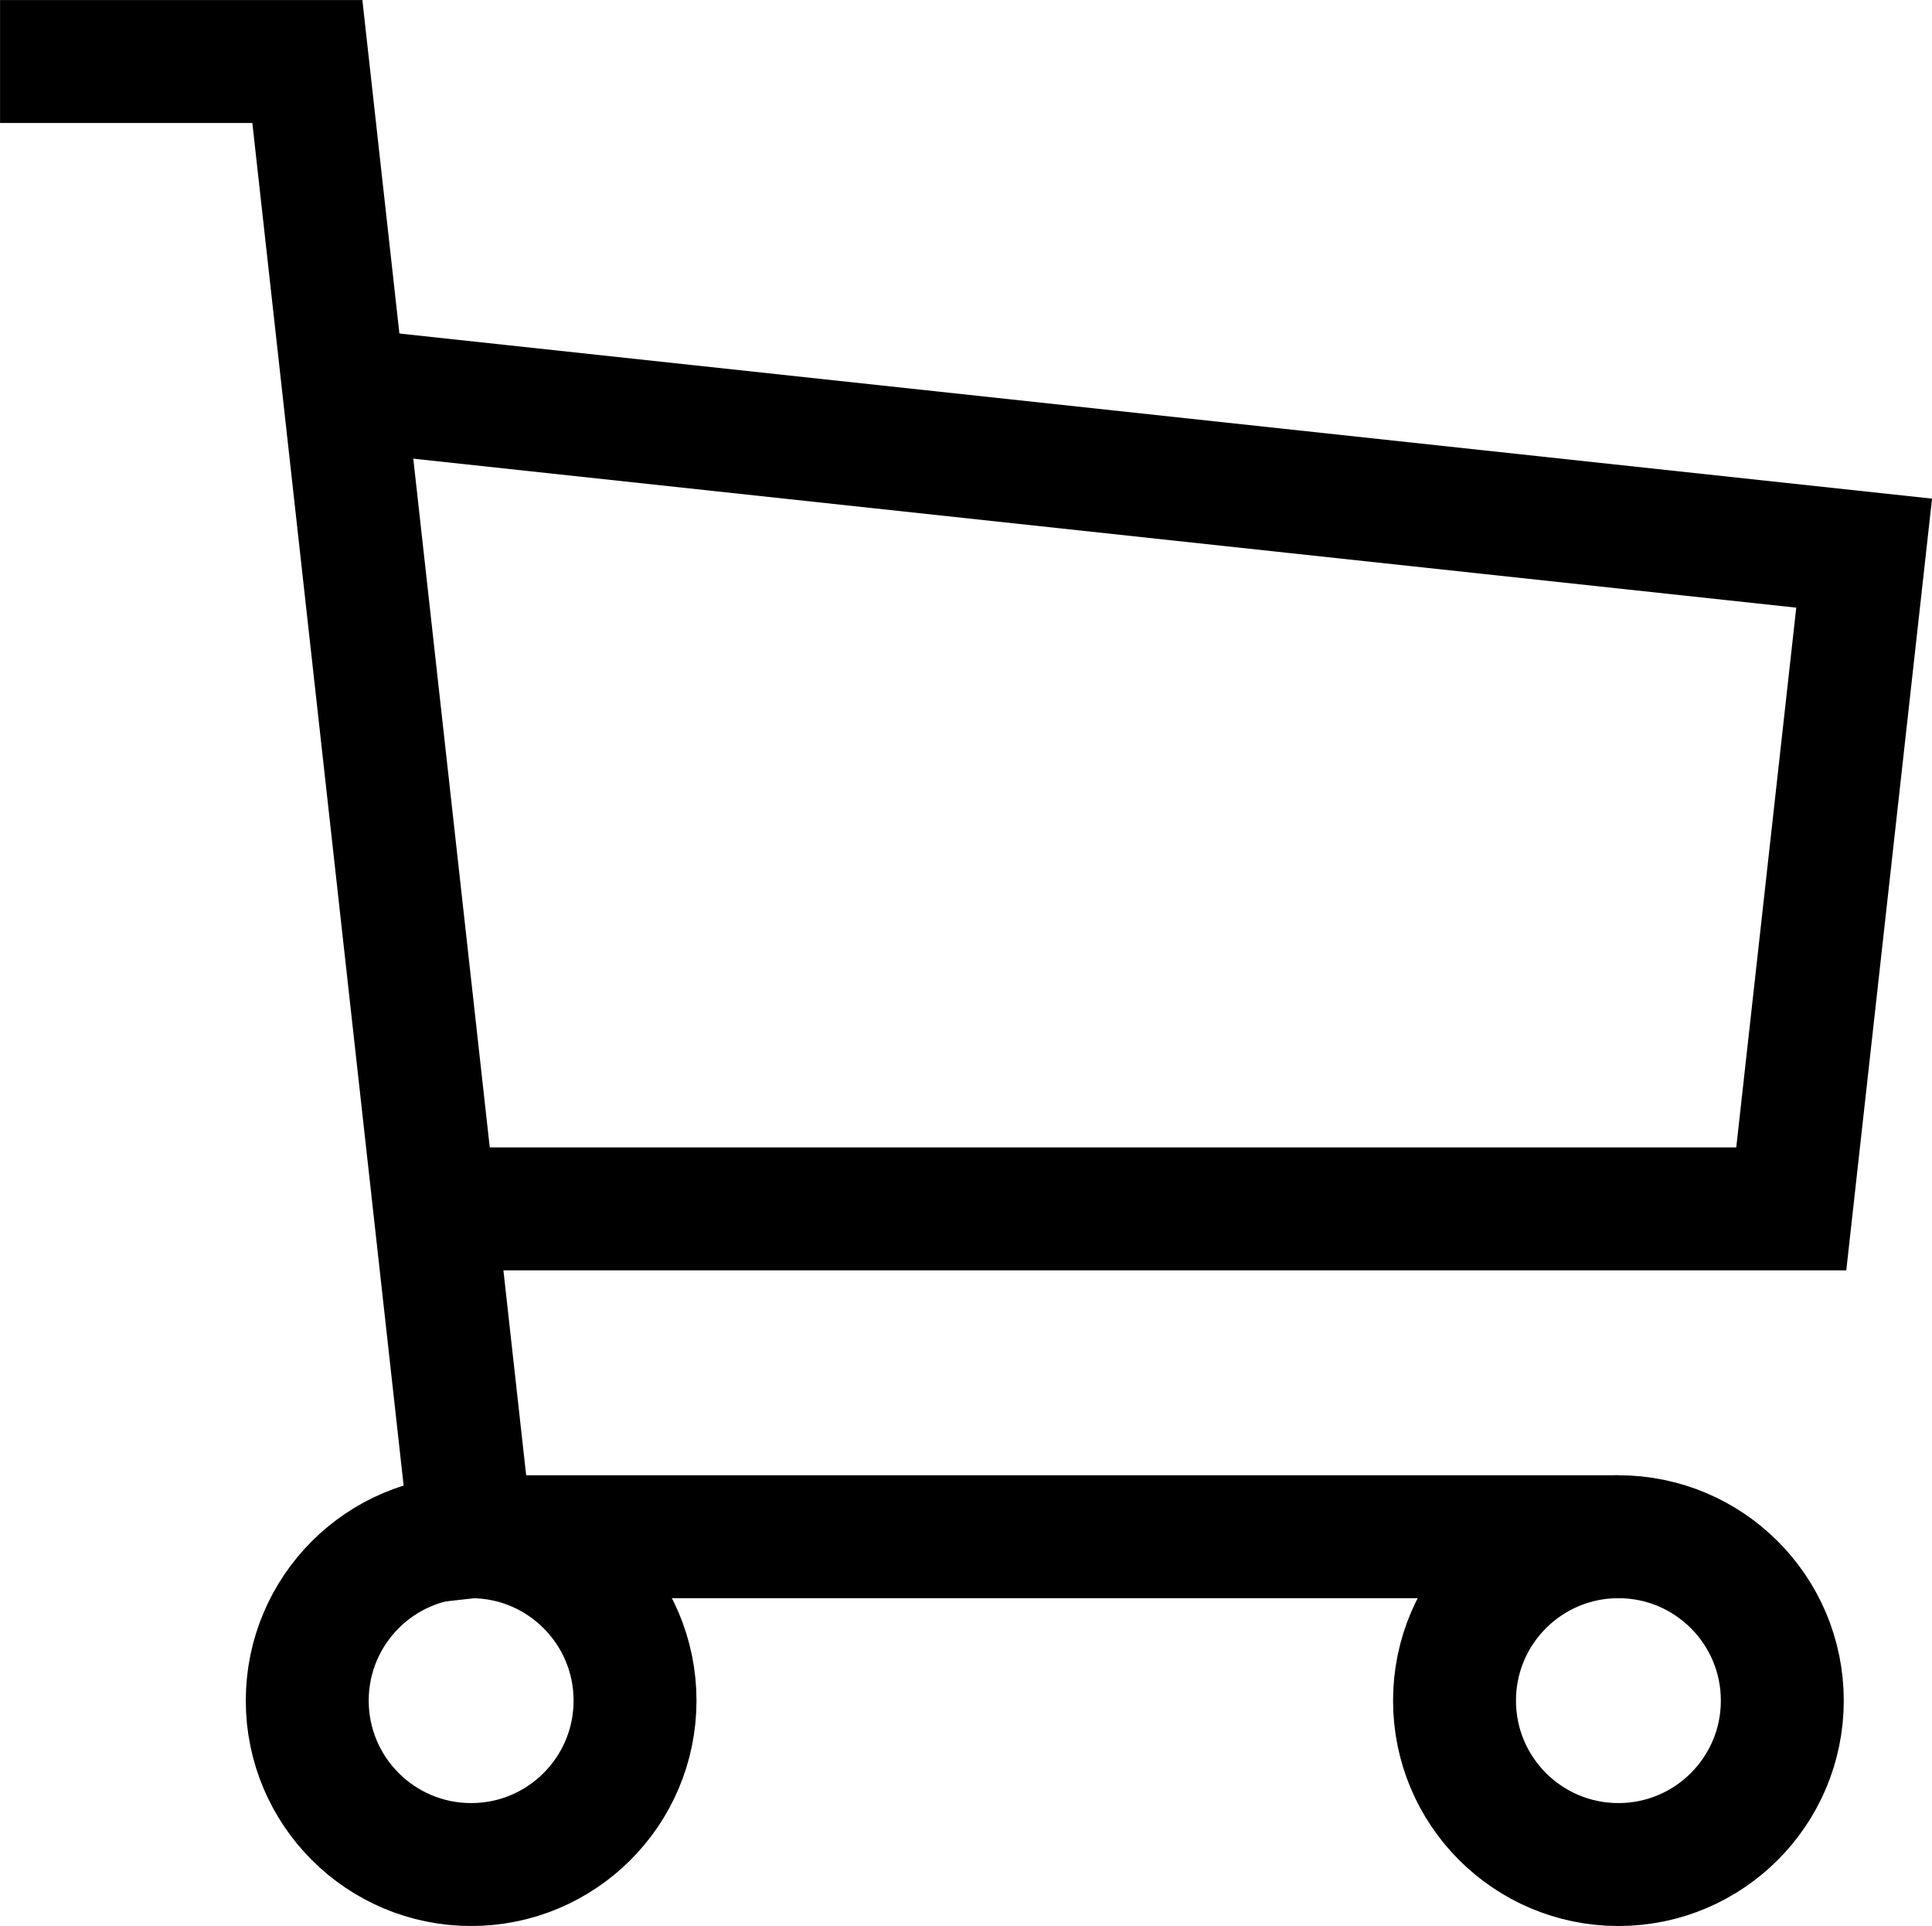 <svg id="Layer_1" data-name="Layer 1" xmlns="http://www.w3.org/2000/svg" viewBox="0 0 176.82 176.25"><defs><style>.cls-1,.cls-2{fill:none;stroke:#000;stroke-miterlimit:10;stroke-width:11.25px;}.cls-1{stroke-linecap:square;}</style></defs><title>cart</title><circle class="cls-1" cx="43.12" cy="155.63" r="15"/><circle class="cls-1" cx="148.12" cy="155.63" r="15"/><line class="cls-2" x1="148.12" y1="140.63" x2="43.12" y2="140.63"/><polyline class="cls-2" points="31.45 35.63 170.61 50.62 163.94 110.63 39.79 110.63"/><polyline class="cls-1" points="43.12 140.63 28.13 5.63 5.63 5.63"/></svg>
